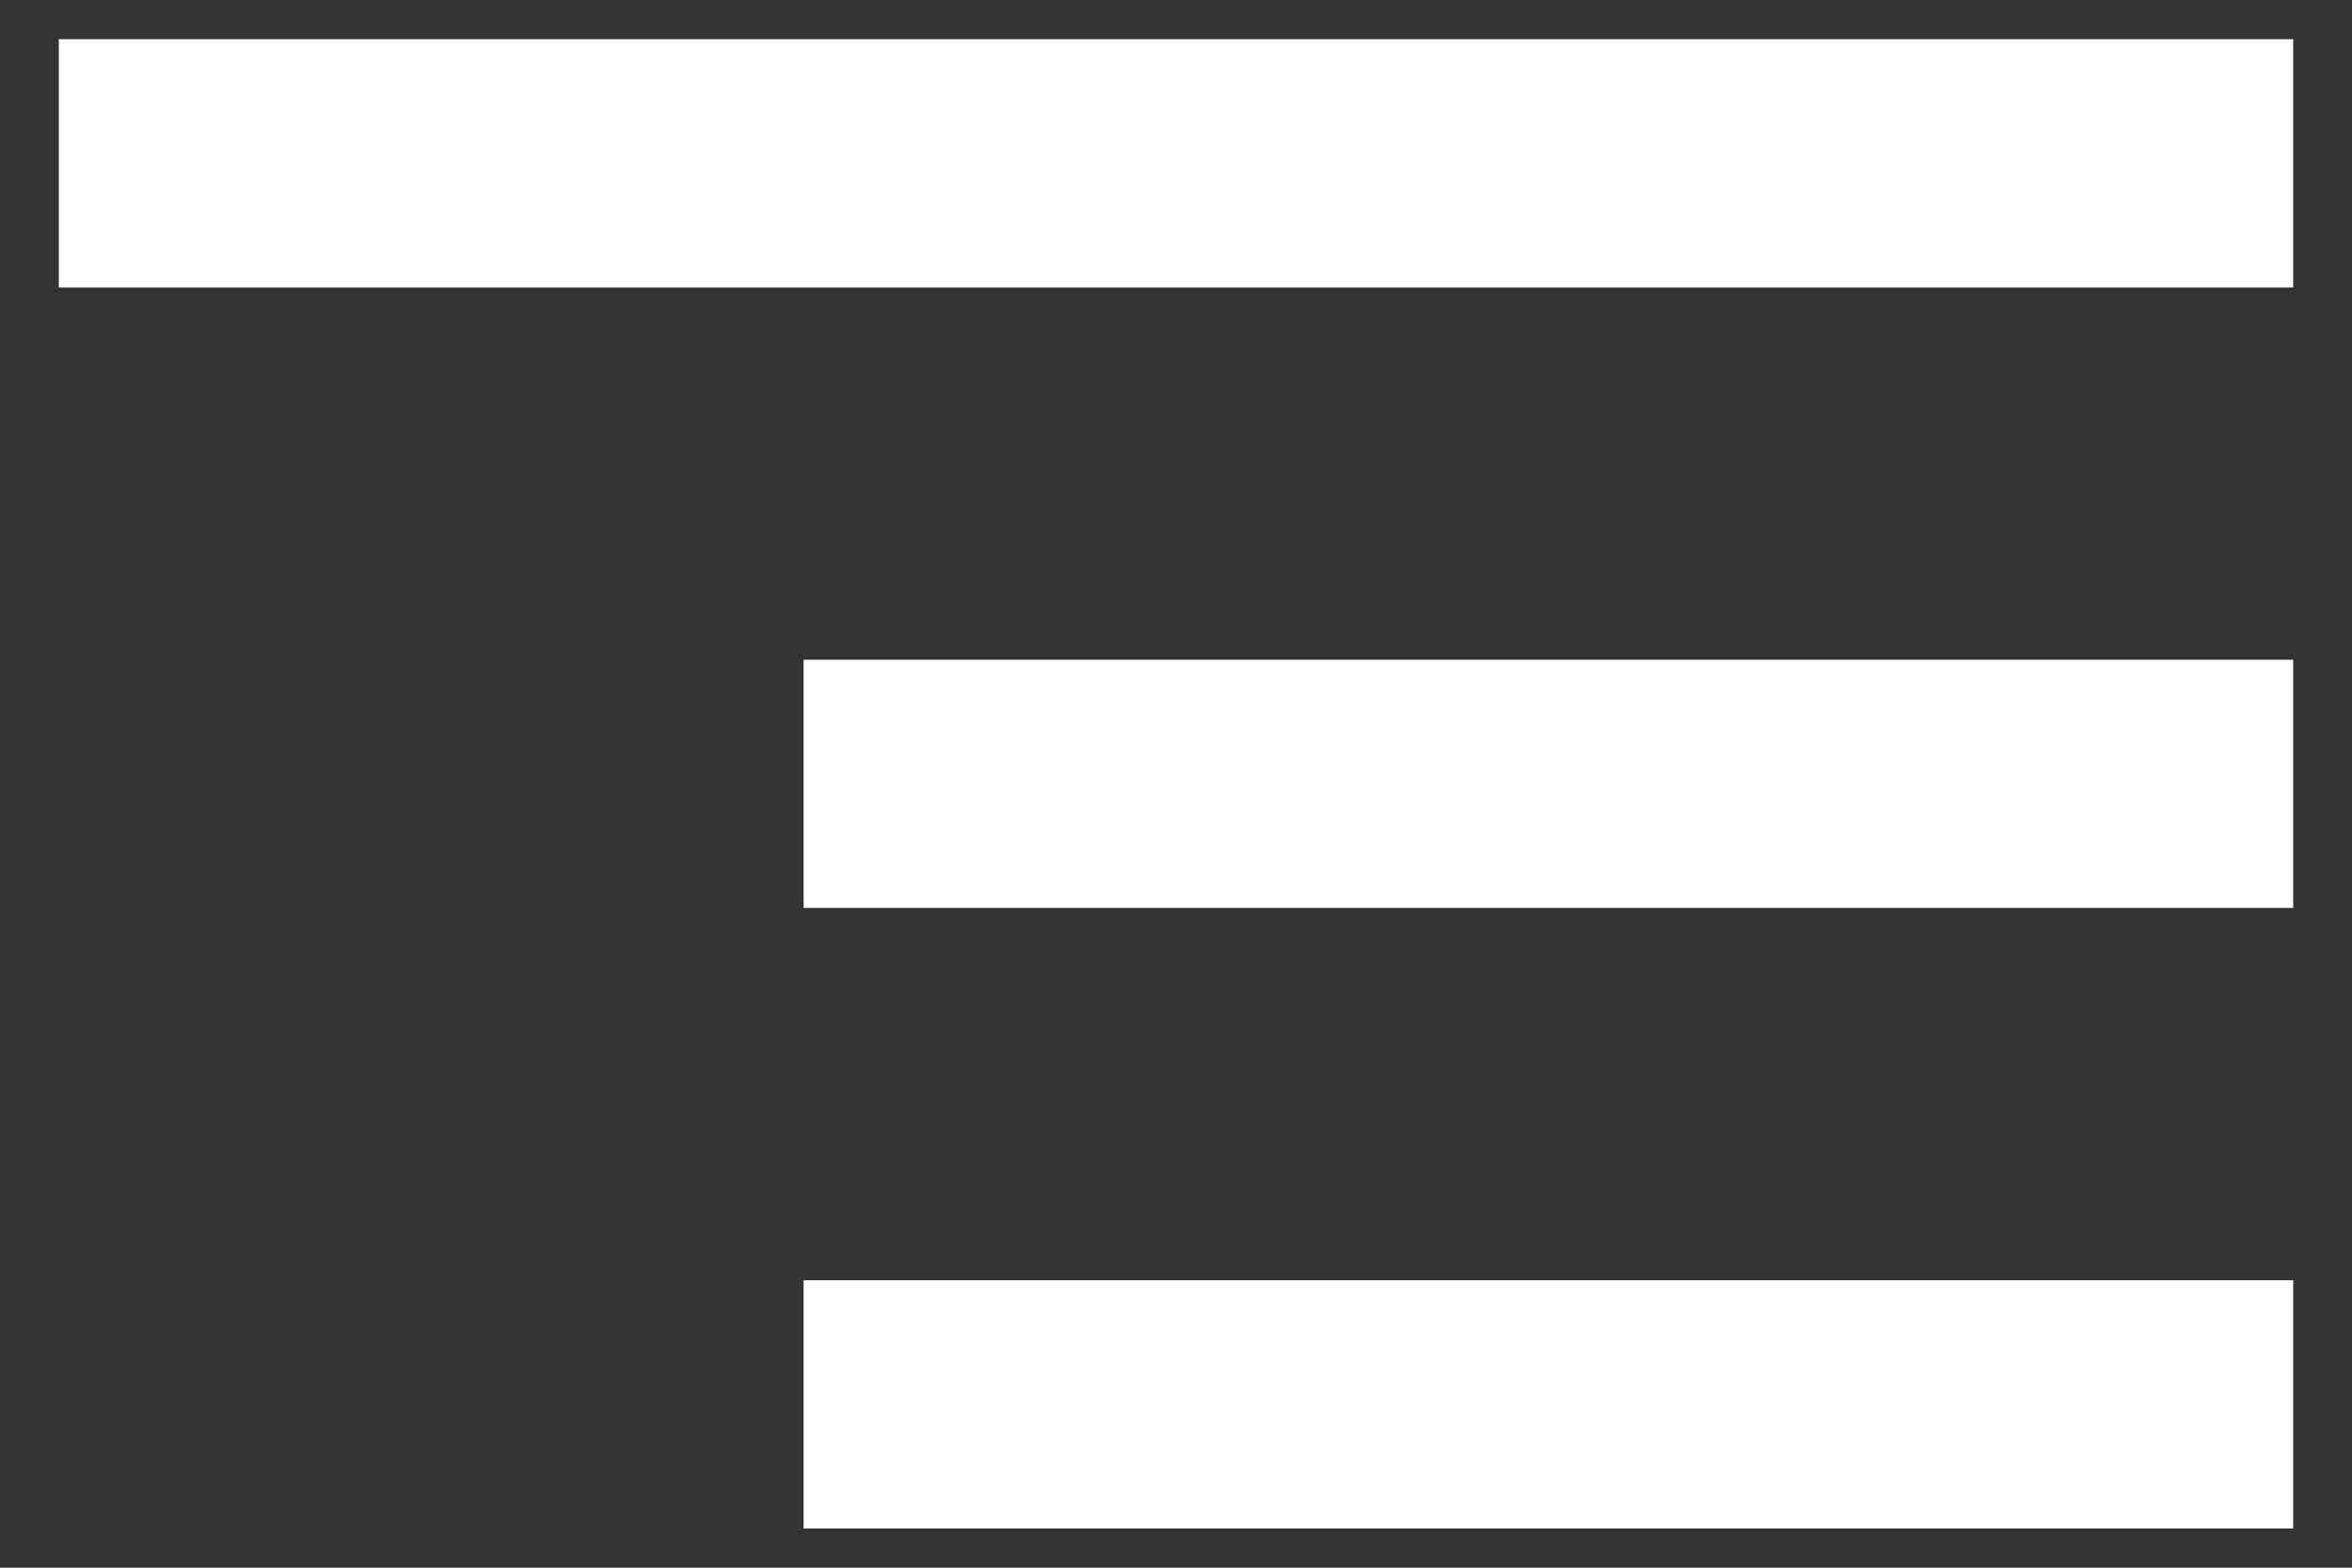 <svg width="30" height="20" viewBox="0 0 30 20" fill="none" xmlns="http://www.w3.org/2000/svg">
<rect x="0" y="0" width="30" height="20" fill="#333333" stroke="none"/>
<path d="M10.25 19.5H29.25V16.333H10.25V19.5ZM0.75 0.5V3.667H29.25V0.5H0.75ZM10.25 11.583H29.25V8.417H10.25V11.583Z" fill="#FFFFFF"/>
</svg>
